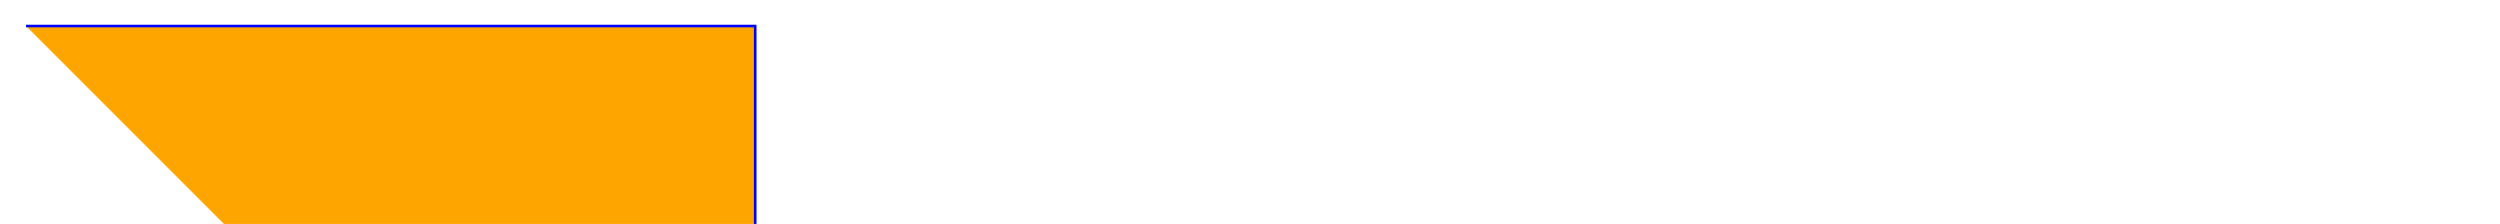 <?xml version="1.0" ?>

<!-- Uploaded to: SVG Repo, www.svgrepo.com, Generator: SVG Repo Mixer Tools -->
<svg  viewBox="0 0 960 86"
        id="svg8" version="1.1"
     xmlns="http://www.w3.org/2000/svg" xmlns:cc="http://creativecommons.org/ns#"
     xmlns:dc="http://purl.org/dc/elements/1.1/" xmlns:inkscape="http://www.inkscape.org/namespaces/inkscape"
     xmlns:rdf="http://www.w3.org/1999/02/22-rdf-syntax-ns#"
     xmlns:sodipodi="http://sodipodi.sourceforge.net/DTD/sodipodi-0.dtd" xmlns:svg="http://www.w3.org/2000/svg">

    <path d="M100,200 C100,100 250,100 250,200 S400,300 400,200" stroke="red" fill="transparent"/>

     <path d="M10 10 H 290 V 90 H 100 L 100 100" stroke="blue" fill="orange"/>
    <path d="M244.677,428.042C243.852,428.042,242.999,428.004,242.096,427.913C242.095,427.913,242.094,427.913,242.092,427.913L242.194,426.918C242.036,426.903,241.909,427.016,241.886,427.097C242.104,426.363,240.303,421.555,239.866,420.659C239.209,419.314,238.387,418.374,237.426,417.866C235.883,417.051,233.84,416.705,231.865,416.37C230.607,416.157,229.305,415.936,228.168,415.595C219.714,413.056,211.814,409.177,204.686,404.067L204.686,404.067C195.529,397.501,189.627,390.08,187.146,382.009C186.414,379.631,186.374,376.462,188.668,375.357C190.735,374.358,192.983,375.925,194.138,376.947C196.029,378.62,197.652,380.591,199.22,382.496C199.802,383.202,200.384,383.909,200.979,384.601C209.242,394.206,219.498,399.996,229.856,400.901C230.173,400.928,230.517,400.937,230.665,400.793C230.841,400.623,230.801,400.166,230.788,400.015C230.49,396.577,228.439,393.113,224.517,389.425C223.714,388.67,222.884,387.936,222.054,387.203C219.65,385.079,217.165,382.884,215.363,380.145C214.226,378.416,213.691,376.867,213.727,375.408C213.769,373.729,214.789,371.772,216.659,371.281C218.24,370.865,220.07,371.606,221.678,373.312C222.017,373.672,222.34,374.053,222.662,374.433C223.459,375.375,224.212,376.265,225.206,376.831C225.651,377.085,226.234,377.191,226.438,376.927C226.542,376.794,226.569,376.545,226.586,376.323C226.84,373.087,226.052,369.777,224.366,367.003C223.682,365.878,222.837,364.815,222.021,363.789C221.311,362.897,220.578,361.975,219.936,360.998C217.098,356.68,216.09,351.304,217.171,346.25C217.767,343.46,219.689,340.837,222.227,341.231C223.823,341.478,224.914,342.892,225.402,344.132C225.756,345.032,225.915,345.98,226.069,346.895C226.136,347.296,226.204,347.697,226.288,348.094C226.66,349.855,227.387,351.575,228.391,353.069C229.189,354.258,229.998,354.964,230.864,355.228C232.216,355.638,233.685,354.936,234.543,354.054C235.648,352.918,236.181,351.313,236.487,350.205C237.608,346.136,237.529,341.787,237.451,337.583C237.407,335.21,237.362,332.757,237.529,330.354C237.601,329.329,237.742,328.165,238.519,327.315C239.656,326.07,241.591,326.179,242.834,326.911C244.225,327.73,245.017,329.192,245.492,330.221C248.708,337.186,247.087,345.356,245.587,350.895C245.183,352.388,244.741,353.878,244.3,355.37C242.798,360.441,241.245,365.685,241.25,370.991C241.25,371.305,241.26,371.602,241.384,371.8C241.542,372.051,241.96,372.198,242.469,372.181C244.009,372.148,245.62,371.165,246.889,369.484C247.567,368.586,248.125,367.563,248.664,366.574C249.033,365.897,249.414,365.197,249.837,364.529C250.871,362.895,252.759,361.249,254.675,361.993C256.227,362.595,256.72,364.392,256.876,365.41C257.687,370.7,254.819,376.279,248.352,381.991L248.069,382.241C245.759,384.277,243.37,386.381,242.894,389.241C242.566,391.211,243.206,393.456,244.795,395.915C245.728,397.358,246.848,398.721,247.932,400.04C249.093,401.453,250.294,402.913,251.291,404.499C255.503,411.198,255.838,419.789,256.108,426.692L256.128,427.205L255.614,427.211C253.616,427.234,251.826,427.44,250.094,427.638C248.295,427.844,246.563,428.042,244.677,428.042ZM242.87,426.976C245.437,427.164,247.651,426.911,249.983,426.644C251.591,426.46,253.25,426.27,255.09,426.221C254.814,419.21,254.418,411.35,250.445,405.031C249.482,403.499,248.302,402.063,247.16,400.675C246.059,399.335,244.92,397.95,243.956,396.459C242.227,393.784,241.538,391.301,241.908,389.078C242.443,385.867,245.08,383.542,247.408,381.492L247.69,381.242C253.886,375.77,256.644,370.495,255.888,365.563C255.764,364.759,255.396,363.347,254.314,362.927C252.958,362.402,251.514,363.751,250.682,365.065C250.277,365.705,249.903,366.391,249.542,367.054C248.985,368.075,248.41,369.131,247.687,370.088C246.232,372.015,244.338,373.143,242.491,373.183C241.584,373.187,240.894,372.902,240.537,372.335C240.271,371.913,240.249,371.441,240.249,370.994C240.244,365.543,241.818,360.229,243.34,355.089C243.779,353.605,244.219,352.122,244.621,350.636C246.079,345.247,247.662,337.312,244.582,330.642C243.916,329.201,243.199,328.289,242.324,327.774C241.407,327.234,240.008,327.167,239.255,327.991C238.695,328.603,238.585,329.568,238.525,330.425C238.361,332.783,238.406,335.215,238.449,337.566C238.528,341.842,238.609,346.264,237.449,350.472C237.115,351.687,236.523,353.452,235.258,354.753C233.954,356.095,232.115,356.659,230.57,356.186C229.475,355.852,228.49,355.015,227.559,353.628C226.484,352.028,225.706,350.187,225.308,348.302C225.221,347.892,225.151,347.477,225.081,347.062C224.929,346.157,224.785,345.302,224.469,344.499C224.082,343.517,223.25,342.402,222.072,342.22C220.183,341.93,218.633,344.185,218.146,346.46C217.121,351.254,218.077,356.353,220.769,360.45C221.386,361.389,222.105,362.293,222.8,363.168C223.636,364.219,224.501,365.306,225.217,366.485C227.011,369.437,227.85,372.959,227.58,376.403C227.551,376.77,227.497,377.191,227.223,377.543C226.63,378.305,225.531,378.171,224.706,377.702C223.558,377.047,222.712,376.048,221.894,375.081C221.583,374.714,221.272,374.346,220.946,373.999C220.307,373.322,218.637,371.797,216.909,372.25C215.531,372.612,214.755,374.161,214.723,375.435C214.692,376.683,215.174,378.045,216.195,379.598C217.923,382.226,220.358,384.376,222.712,386.456C223.55,387.196,224.388,387.937,225.199,388.699C229.308,392.564,231.461,396.238,231.781,399.931C231.822,400.395,231.822,401.065,231.357,401.514C230.86,401.994,230.119,401.931,229.766,401.899C219.145,400.97,208.652,395.06,200.218,385.255C199.617,384.557,199.031,383.845,198.445,383.133C196.901,381.258,195.304,379.318,193.471,377.697C192.502,376.839,190.644,375.512,189.098,376.258C187.376,377.088,187.483,379.717,188.098,381.716C190.514,389.572,196.29,396.819,205.265,403.255C212.303,408.301,220.104,412.13,228.452,414.637C229.529,414.961,230.743,415.167,232.028,415.384C234.081,415.732,236.203,416.092,237.888,416.982C239.041,417.591,240.008,418.68,240.76,420.22C240.791,420.272,242.862,425.031,242.87,426.976Z"
          id="path8867"
          stroke="blue"
          fill="red"/>

</svg>
